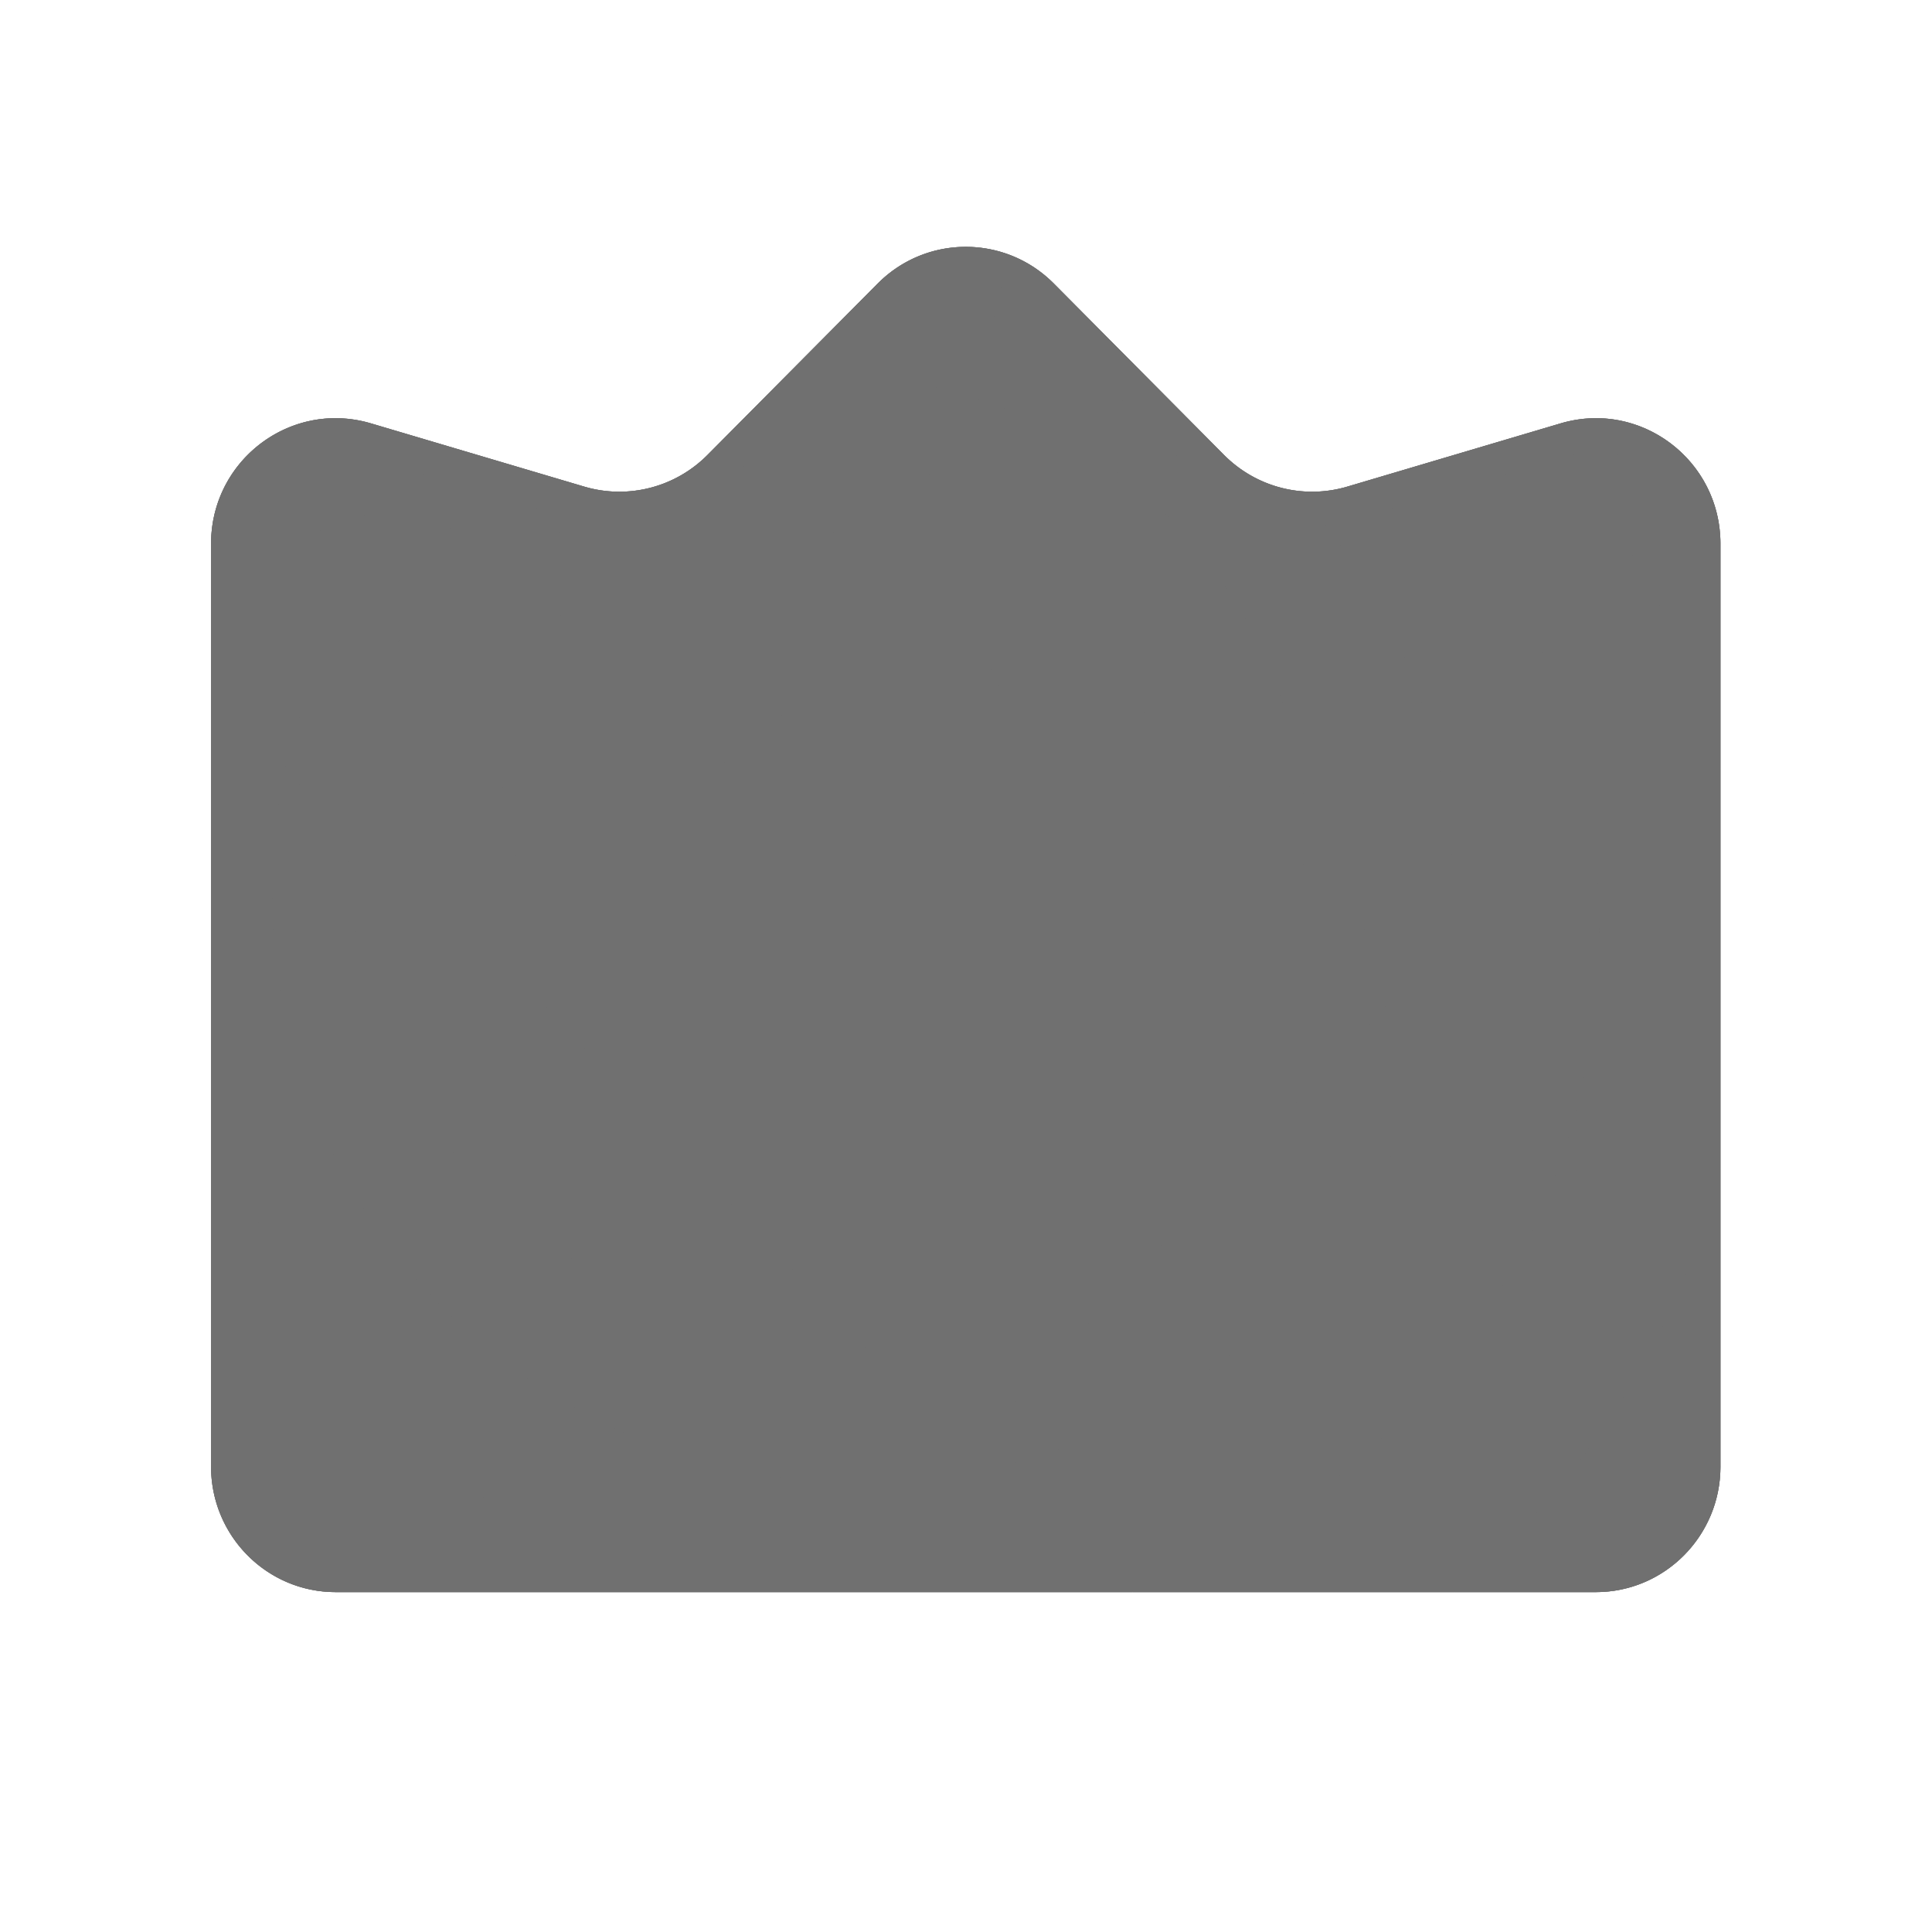 <?xml version="1.0" standalone="no"?><!DOCTYPE svg PUBLIC "-//W3C//DTD SVG 1.1//EN" "http://www.w3.org/Graphics/SVG/1.1/DTD/svg11.dtd"><svg t="1586597592587" class="icon" viewBox="0 0 1024 1024" version="1.1" xmlns="http://www.w3.org/2000/svg" p-id="2620" xmlns:xlink="http://www.w3.org/1999/xlink" width="200" height="200"><defs><style type="text/css"></style></defs><path d="M648.76 241.138l-90.186-90.819c-25.795-25.976-67.614-25.976-93.407 0l-90.184 90.819c-17.097 17.214-42.163 23.647-65.355 16.774l-113.057-33.518c-42.306-12.543-84.701 19.395-84.701 63.807v489.137c0 36.734 29.57 66.511 66.049 66.511h667.906c36.475 0 66.045-29.777 66.045-66.511V288.2c0-44.412-42.391-76.35-84.701-63.807l-113.054 33.518c-23.191 6.874-48.261 0.441-65.355-16.773z" fill="#707070" p-id="2621"></path><path d="M111.87 713.307v64.03c0 36.734 29.57 66.511 66.049 66.511H217c-43.002-36.083-78.855-80.406-105.13-130.541zM911.87 288.2c0-44.412-42.391-76.35-84.701-63.807l-10.64 3.155c44.992 50.723 78.197 112.134 95.341 179.941V288.2zM911.87 777.338V619.483c-22.52 89.068-72.761 167.095-141.01 224.366h74.965c36.474 0 66.045-29.777 66.045-66.511zM111.87 288.2v25.464a432.178 432.178 0 0 1 64.793-92.008c-34.746 0.61-64.793 29.155-64.793 66.544z" fill="#707070" p-id="2622"></path><path d="M911.87 619.483V407.489c-17.144-67.807-50.349-129.218-95.341-179.941l-62.82 18.625c58.4 65.7 93.874 152.231 93.874 247.049 0 161.755-103.239 299.392-247.419 350.627H770.86c68.249-57.271 118.49-135.297 141.01-224.366zM213.342 229.366l-16.772-4.972c-6.69-1.983-13.382-2.852-19.908-2.737a432.178 432.178 0 0 0-64.793 92.008v101.058c15.384-71.613 51.379-135.569 101.473-185.357zM111.87 571.721v141.586c26.275 50.135 62.128 94.457 105.129 130.542h133.987C230.812 801.144 139.084 698.413 111.87 571.721z" fill="#707070" p-id="2623"></path><path d="M604.972 197.042l-46.398-46.723c-25.795-25.976-67.614-25.976-93.407 0l-9.654 9.721c0.57-0.003 1.137-0.022 1.708-0.022 53.44 0 103.743 13.408 147.751 37.024zM847.584 493.222c0-94.818-35.475-181.349-93.874-247.049l-39.594 11.739a65.547 65.547 0 0 1-27.626 2.081c51.91 55.858 83.672 130.697 83.672 212.966 0 172.832-140.108 312.94-312.94 312.94s-312.94-140.108-312.94-312.94c0-92.64 40.267-175.864 104.239-233.163l-35.178-10.429c-50.095 49.789-86.09 113.745-101.473 185.357v156.999c27.214 126.692 118.942 229.423 239.116 272.128h249.179c144.179-51.237 247.419-188.875 247.419-350.629z" fill="#707070" p-id="2624"></path><path d="M144.282 472.958c0 172.832 140.108 312.94 312.94 312.94s312.94-140.108 312.94-312.94c0-82.269-31.762-157.108-83.672-212.966a65.847 65.847 0 0 1-37.729-18.855l-43.788-44.096c-44.008-23.615-94.311-37.023-147.75-37.023-0.571 0-1.138 0.019-1.708 0.022l-39.544 39.822a256.808 256.808 0 0 1 22.898-1.039c140.209 0 253.871 113.662 253.871 253.871S579.076 706.565 438.867 706.565 184.996 592.903 184.996 452.694c0-82.425 39.292-155.662 100.154-202.039l-36.63-10.86c-63.971 57.299-104.238 140.523-104.238 233.163z" fill="#707070" p-id="2625"></path><path d="M184.996 452.694c0 140.209 113.662 253.871 253.871 253.871s253.871-113.662 253.871-253.871-113.662-253.871-253.871-253.871c-7.72 0-15.353 0.365-22.898 1.039l-40.987 41.275a66.355 66.355 0 0 1-2.631 2.495c15.404-3.918 31.538-6.005 48.161-6.005 107.586 0 194.802 87.216 194.802 194.802S528.1 627.232 420.513 627.232 225.711 540.016 225.711 432.43c0-74.37 41.681-138.998 102.952-171.82a65.561 65.561 0 0 1-19.035-2.698l-24.477-7.257c-60.863 46.377-100.155 119.614-100.155 202.039z" fill="#707070" p-id="2626"></path><path d="M225.711 432.43c0 107.586 87.216 194.802 194.802 194.802s194.802-87.216 194.802-194.802S528.1 237.628 420.513 237.628a195.188 195.188 0 0 0-48.161 6.005 65.795 65.795 0 0 1-43.689 16.977c-61.271 32.822-102.952 97.45-102.952 171.82z m176.448-155.998c74.964 0 135.734 60.77 135.734 135.734S477.123 547.9 402.159 547.9s-135.734-60.77-135.734-135.734 60.771-135.734 135.734-135.734z" fill="#707070" p-id="2627"></path><path d="M402.159 412.166m-135.734 0a135.734 135.734 0 1 0 271.468 0 135.734 135.734 0 1 0-271.468 0Z" fill="#707070" p-id="2628"></path><path d="M511.87 148.837c12.81 0 24.861 5.031 33.932 14.165l90.186 90.819c15.88 15.992 37.005 24.798 59.483 24.798a83.602 83.602 0 0 0 23.761-3.45l113.054-33.518c4.494-1.332 9.089-2.008 13.658-2.008 26.427 0 47.926 21.783 47.926 48.557v489.137c0 26.749-21.553 48.511-48.045 48.511H177.919c-26.494 0-48.049-21.762-48.049-48.511V288.2c0-13.181 5.112-25.483 14.395-34.64 9.099-8.976 21.007-13.919 33.531-13.917 4.572 0.001 9.168 0.676 13.659 2.008l113.059 33.519a83.571 83.571 0 0 0 23.758 3.45c22.475 0 43.6-8.806 59.483-24.799l90.185-90.819c9.07-9.135 21.12-14.165 33.93-14.165m0-18c-16.903 0-33.806 6.494-46.703 19.482l-90.184 90.819c-12.567 12.653-29.442 19.482-46.711 19.482a65.572 65.572 0 0 1-18.644-2.708l-113.057-33.518a65.985 65.985 0 0 0-18.773-2.75c-35.226-0.003-65.927 28.759-65.927 66.557v489.137c0 36.734 29.57 66.511 66.049 66.511h667.906c36.475 0 66.045-29.777 66.045-66.511V288.2c0-37.795-30.702-66.557-65.926-66.557-6.167 0-12.471 0.881-18.774 2.75l-113.054 33.518a65.572 65.572 0 0 1-18.644 2.708c-17.271 0-34.145-6.828-46.711-19.482l-90.186-90.819c-12.899-12.987-29.803-19.481-46.706-19.481z" fill="#707070" p-id="2629"></path><path d="M585.301 373.906H438.442c-16.753 0-32.823 7.077-44.67 19.67L292.602 501.14c-9.41 10.005-9.41 26.23 0 36.237l196.687 209.115c12.473 13.261 32.69 13.261 45.16 0l196.687-209.115c9.414-10.007 9.414-26.231 0-36.237l-101.17-107.565c-11.844-12.593-27.914-19.669-44.665-19.669z" fill="#707070" p-id="2630"></path><path d="M172.303 386.606c-9.941 0-18-8.059-18-18v-46.524c0-15.617 7.112-30.018 19.513-39.51 12.402-9.492 28.16-12.597 43.235-8.521l26.401 7.141c9.596 2.595 15.271 12.479 12.676 22.075-2.595 9.596-12.478 15.271-22.075 12.676l-26.401-7.141a13.667 13.667 0 0 0-11.954 2.356 13.656 13.656 0 0 0-5.395 10.924v46.524c0 9.941-8.059 18-18 18zM172.303 456.211c-9.941 0-18-8.059-18-18v-10.545c0-9.941 8.059-18 18-18s18 8.059 18 18v10.545c0 9.941-8.059 18-18 18z" fill="#707070" p-id="2631"></path></svg>